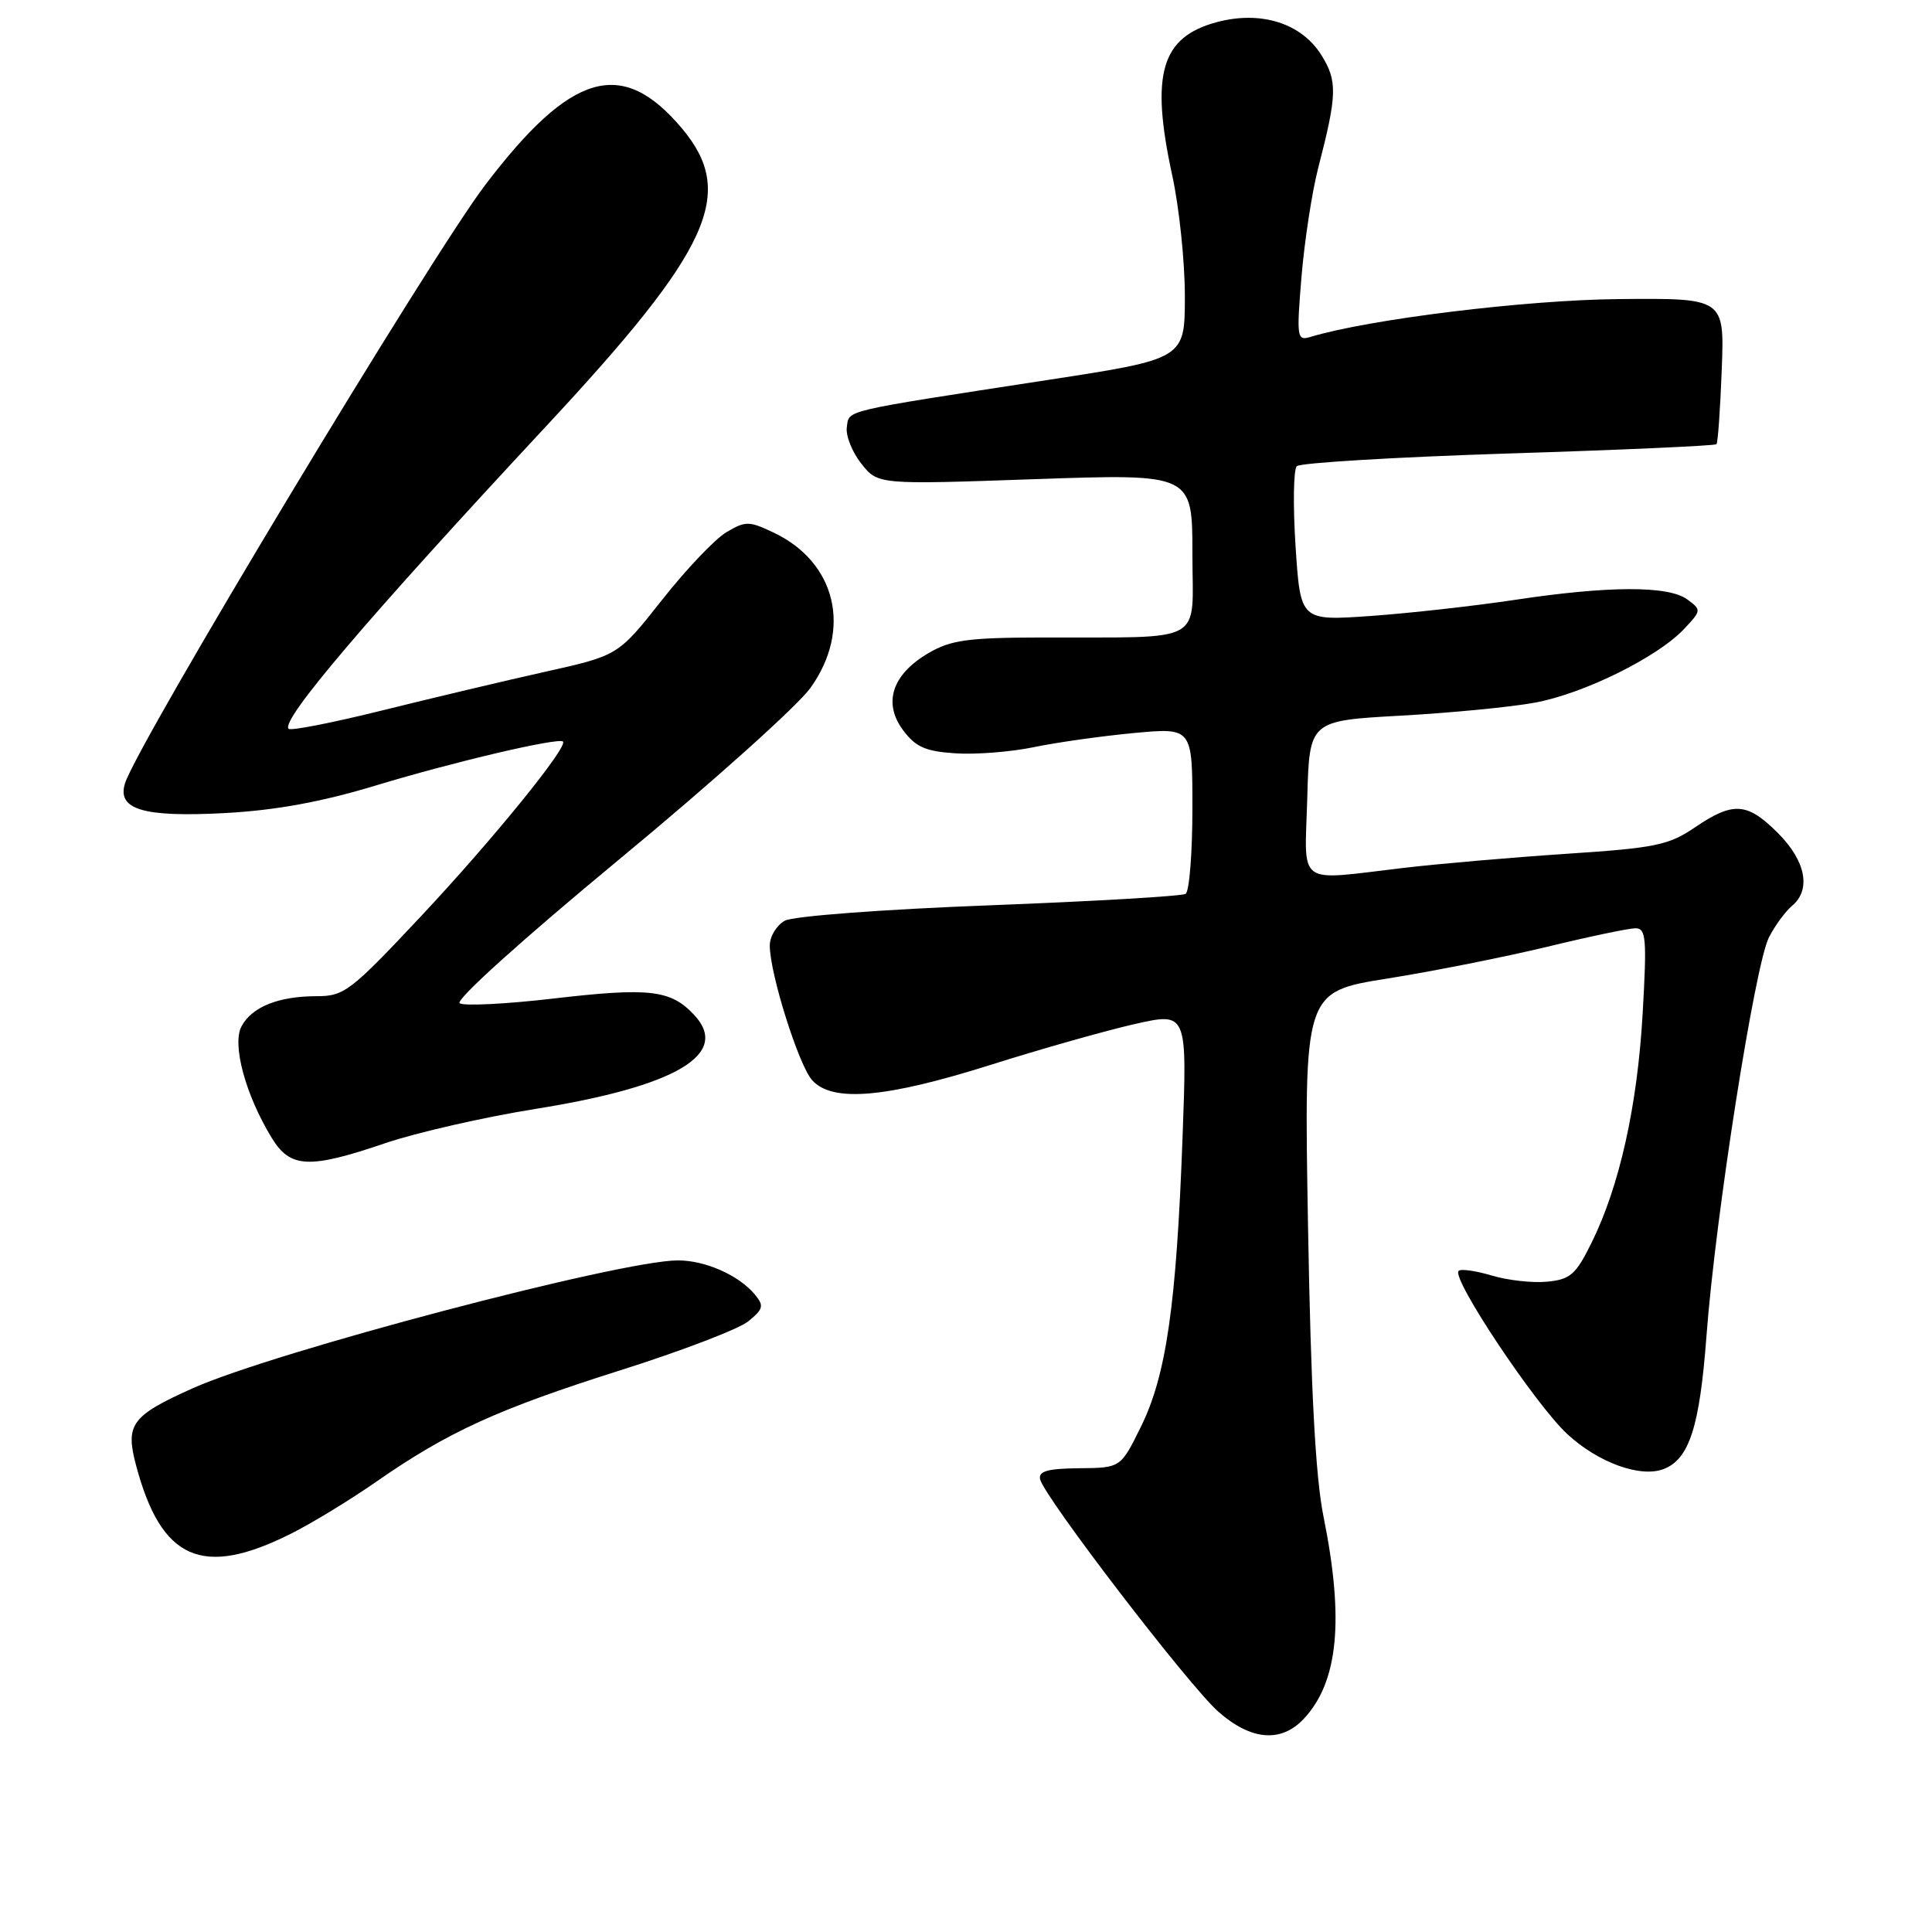 <?xml version="1.0" encoding="UTF-8" standalone="no"?>
<!DOCTYPE svg PUBLIC "-//W3C//DTD SVG 1.1//EN" "http://www.w3.org/Graphics/SVG/1.1/DTD/svg11.dtd" >
<svg xmlns="http://www.w3.org/2000/svg" xmlns:xlink="http://www.w3.org/1999/xlink" version="1.1" viewBox="0 0 256 256">
 <g >
 <path fill="currentColor"
d=" M 172.76 227.75 C 177.33 222.87 178.13 214.63 175.38 201.00 C 174.31 195.72 173.70 184.32 173.32 162.46 C 172.78 131.42 172.78 131.42 183.85 129.66 C 189.94 128.69 199.47 126.79 205.03 125.45 C 210.58 124.10 215.84 123.00 216.72 123.00 C 218.11 123.00 218.23 124.37 217.66 134.29 C 216.96 146.59 214.58 157.23 210.87 164.71 C 208.80 168.90 208.06 169.54 205.00 169.83 C 203.07 170.02 199.77 169.65 197.65 169.01 C 195.54 168.38 193.56 168.10 193.27 168.40 C 192.29 169.38 203.41 186.06 207.66 190.01 C 211.73 193.79 217.36 195.84 220.43 194.66 C 223.84 193.36 225.22 189.05 226.12 176.98 C 227.30 161.20 232.54 127.80 234.40 124.19 C 235.21 122.63 236.57 120.77 237.43 120.05 C 240.02 117.91 239.29 114.09 235.60 110.40 C 231.51 106.31 229.67 106.18 224.59 109.63 C 221.12 111.99 219.34 112.36 207.61 113.13 C 200.40 113.61 190.68 114.45 186.00 115.00 C 171.59 116.69 172.88 117.62 173.22 105.75 C 173.50 95.50 173.50 95.50 185.58 94.83 C 192.23 94.46 200.25 93.69 203.40 93.10 C 209.87 91.91 219.65 87.07 223.16 83.33 C 225.46 80.89 225.46 80.81 223.56 79.42 C 221.05 77.59 213.15 77.61 200.70 79.49 C 195.30 80.30 186.71 81.26 181.61 81.62 C 172.32 82.27 172.32 82.27 171.67 72.42 C 171.32 67.01 171.39 62.21 171.83 61.77 C 172.27 61.33 184.89 60.57 199.87 60.09 C 214.85 59.62 227.26 59.06 227.44 58.86 C 227.63 58.66 227.94 54.23 228.14 49.00 C 228.50 39.50 228.50 39.50 214.50 39.63 C 202.19 39.74 181.42 42.29 173.62 44.65 C 171.85 45.18 171.79 44.73 172.46 36.61 C 172.86 31.88 173.85 25.42 174.67 22.25 C 177.18 12.56 177.24 10.74 175.09 7.30 C 172.44 3.06 167.06 1.37 161.21 2.94 C 153.84 4.93 152.42 9.82 155.32 23.21 C 156.25 27.45 157.00 34.66 157.00 39.24 C 157.00 47.56 157.00 47.56 138.75 50.36 C 111.26 54.59 112.54 54.29 112.21 56.59 C 112.04 57.70 112.90 59.88 114.12 61.42 C 116.32 64.22 116.32 64.22 137.16 63.49 C 158.00 62.77 158.00 62.77 158.00 73.38 C 158.00 85.56 160.09 84.40 138.00 84.47 C 128.24 84.49 125.97 84.81 123.01 86.55 C 118.21 89.37 116.97 93.14 119.66 96.75 C 121.32 98.98 122.62 99.56 126.60 99.82 C 129.30 100.00 133.97 99.63 137.00 99.00 C 140.03 98.37 145.99 97.53 150.25 97.13 C 158.00 96.41 158.00 96.41 158.00 107.14 C 158.00 113.05 157.59 118.13 157.10 118.44 C 156.60 118.75 144.91 119.43 131.11 119.96 C 117.07 120.49 105.14 121.39 104.01 121.99 C 102.91 122.59 102.00 124.07 102.00 125.29 C 102.00 129.00 105.83 141.15 107.62 143.14 C 110.30 146.10 117.34 145.49 131.20 141.12 C 137.97 138.98 146.61 136.54 150.40 135.68 C 157.31 134.13 157.31 134.13 156.69 150.81 C 155.88 172.86 154.54 182.22 151.20 189.00 C 148.50 194.50 148.50 194.50 143.00 194.55 C 138.81 194.59 137.58 194.94 137.82 196.01 C 138.35 198.35 157.58 223.43 161.45 226.82 C 165.78 230.63 169.76 230.95 172.76 227.75 Z  M 38.50 203.25 C 41.25 201.88 46.36 198.77 49.85 196.34 C 59.35 189.73 65.99 186.70 82.17 181.58 C 90.25 179.03 97.88 176.11 99.14 175.09 C 101.15 173.46 101.26 173.02 100.04 171.55 C 97.90 168.97 93.45 167.00 89.80 167.01 C 82.16 167.03 36.23 179.14 25.50 183.97 C 17.41 187.60 16.58 188.73 18.03 194.17 C 21.36 206.70 26.79 209.11 38.50 203.25 Z  M 51.07 151.47 C 55.16 150.08 64.12 148.03 71.00 146.93 C 89.66 143.94 96.85 139.66 91.96 134.46 C 88.85 131.15 86.05 130.83 73.26 132.32 C 67.07 133.04 61.51 133.32 60.91 132.94 C 60.27 132.55 69.22 124.48 82.04 113.88 C 94.27 103.77 105.68 93.54 107.39 91.15 C 112.92 83.42 110.81 74.51 102.51 70.57 C 99.24 69.02 98.78 69.02 96.24 70.53 C 94.73 71.43 90.89 75.47 87.71 79.51 C 81.91 86.86 81.91 86.86 72.21 89.02 C 66.87 90.21 57.16 92.52 50.63 94.14 C 44.10 95.76 38.52 96.86 38.24 96.57 C 37.14 95.47 48.70 81.90 72.27 56.58 C 94.25 32.98 97.61 25.63 90.34 16.99 C 82.42 7.58 75.70 9.52 64.30 24.50 C 57.04 34.04 18.26 98.45 16.57 103.78 C 15.46 107.28 18.99 108.32 29.92 107.73 C 36.58 107.36 42.64 106.25 49.80 104.08 C 60.04 100.97 74.02 97.69 74.60 98.26 C 75.29 98.95 65.31 111.24 55.93 121.25 C 46.49 131.32 45.62 132.00 41.99 132.00 C 36.91 132.00 33.38 133.41 32.00 136.00 C 30.72 138.39 32.53 145.08 35.99 150.75 C 38.46 154.81 40.94 154.92 51.07 151.47 Z "/>
</g>
</svg>
